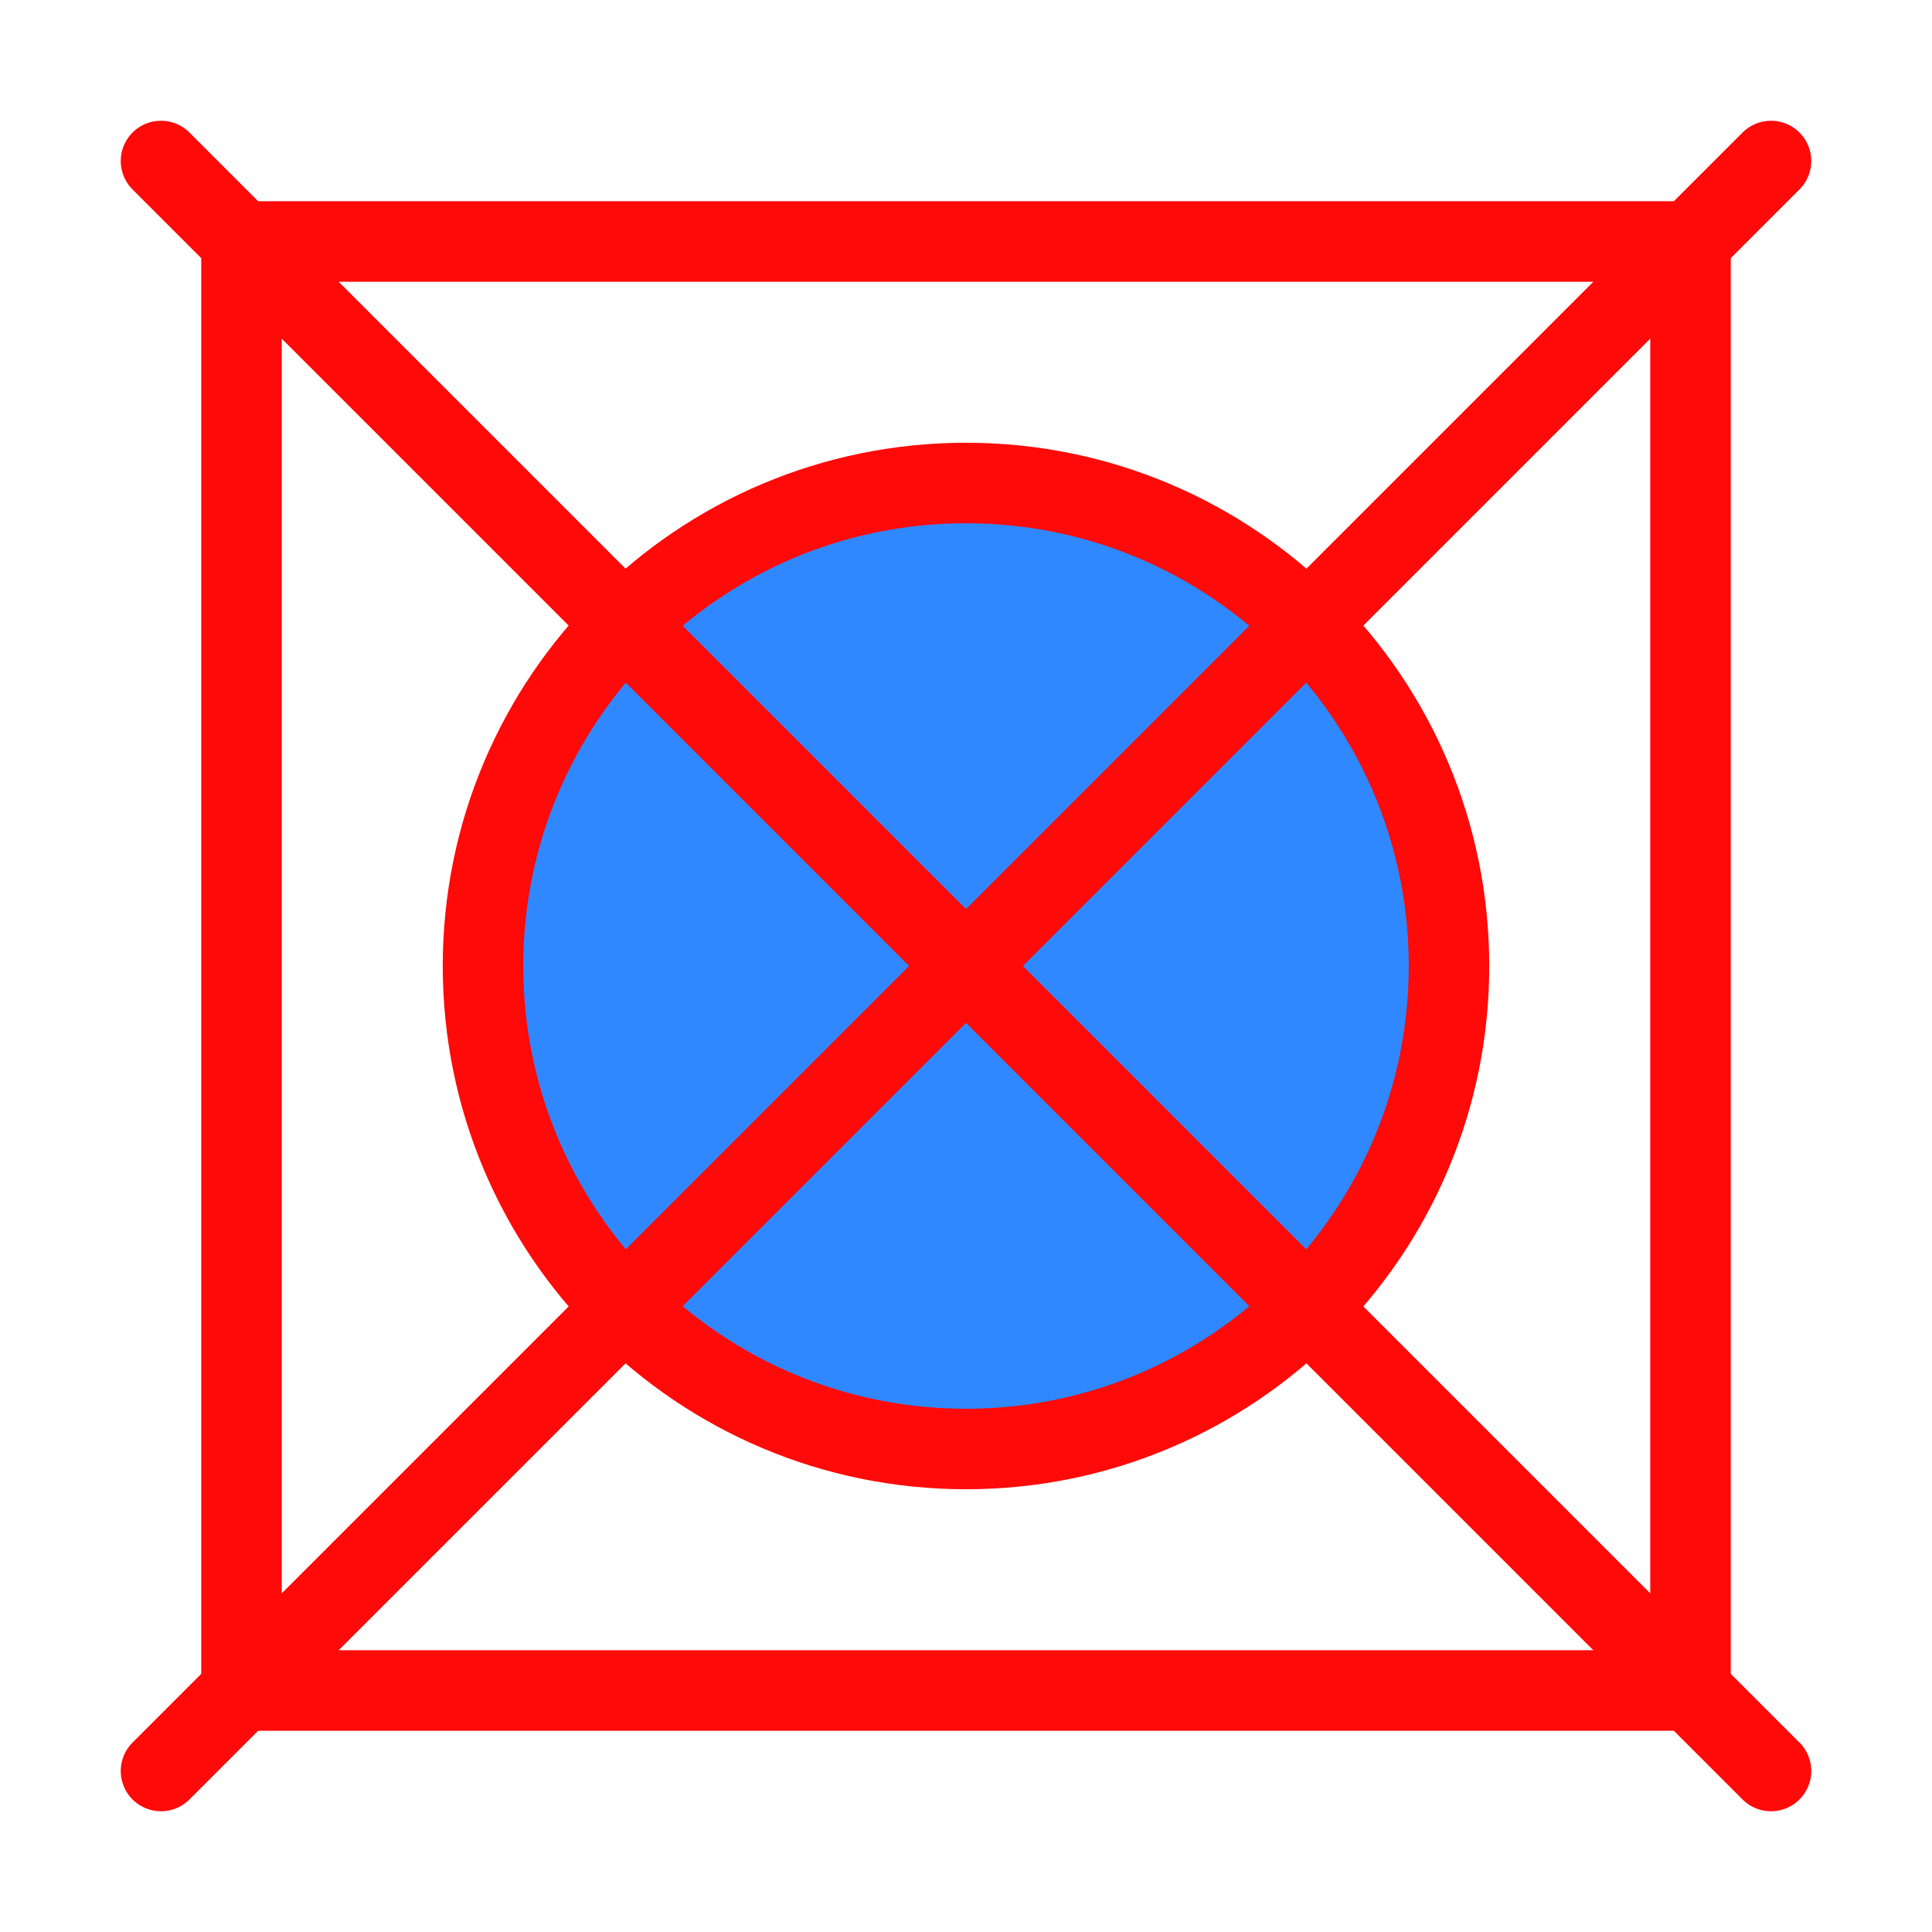 <?xml version="1.0" encoding="UTF-8"?><svg width="24" height="24" viewBox="0 0 48 48" fill="none" xmlns="http://www.w3.org/2000/svg"><path d="M6 6H42V42H6V6Z" stroke="#FF0909" stroke-width="2" stroke-linecap="round" stroke-linejoin="round"/><path d="M36 24C36 30.627 30.627 36 24 36C17.373 36 12 30.627 12 24C12 17.373 17.373 12 24 12C30.627 12 36 17.373 36 24Z" fill="#2F88FF" stroke="#FF0909" stroke-width="2" stroke-linecap="round" stroke-linejoin="round"/><path d="M4 4L44 44" stroke="#FF0909" stroke-width="2" stroke-linecap="round" stroke-linejoin="round"/><path d="M44 4L4 44" stroke="#FF0909" stroke-width="2" stroke-linecap="round" stroke-linejoin="round"/></svg>